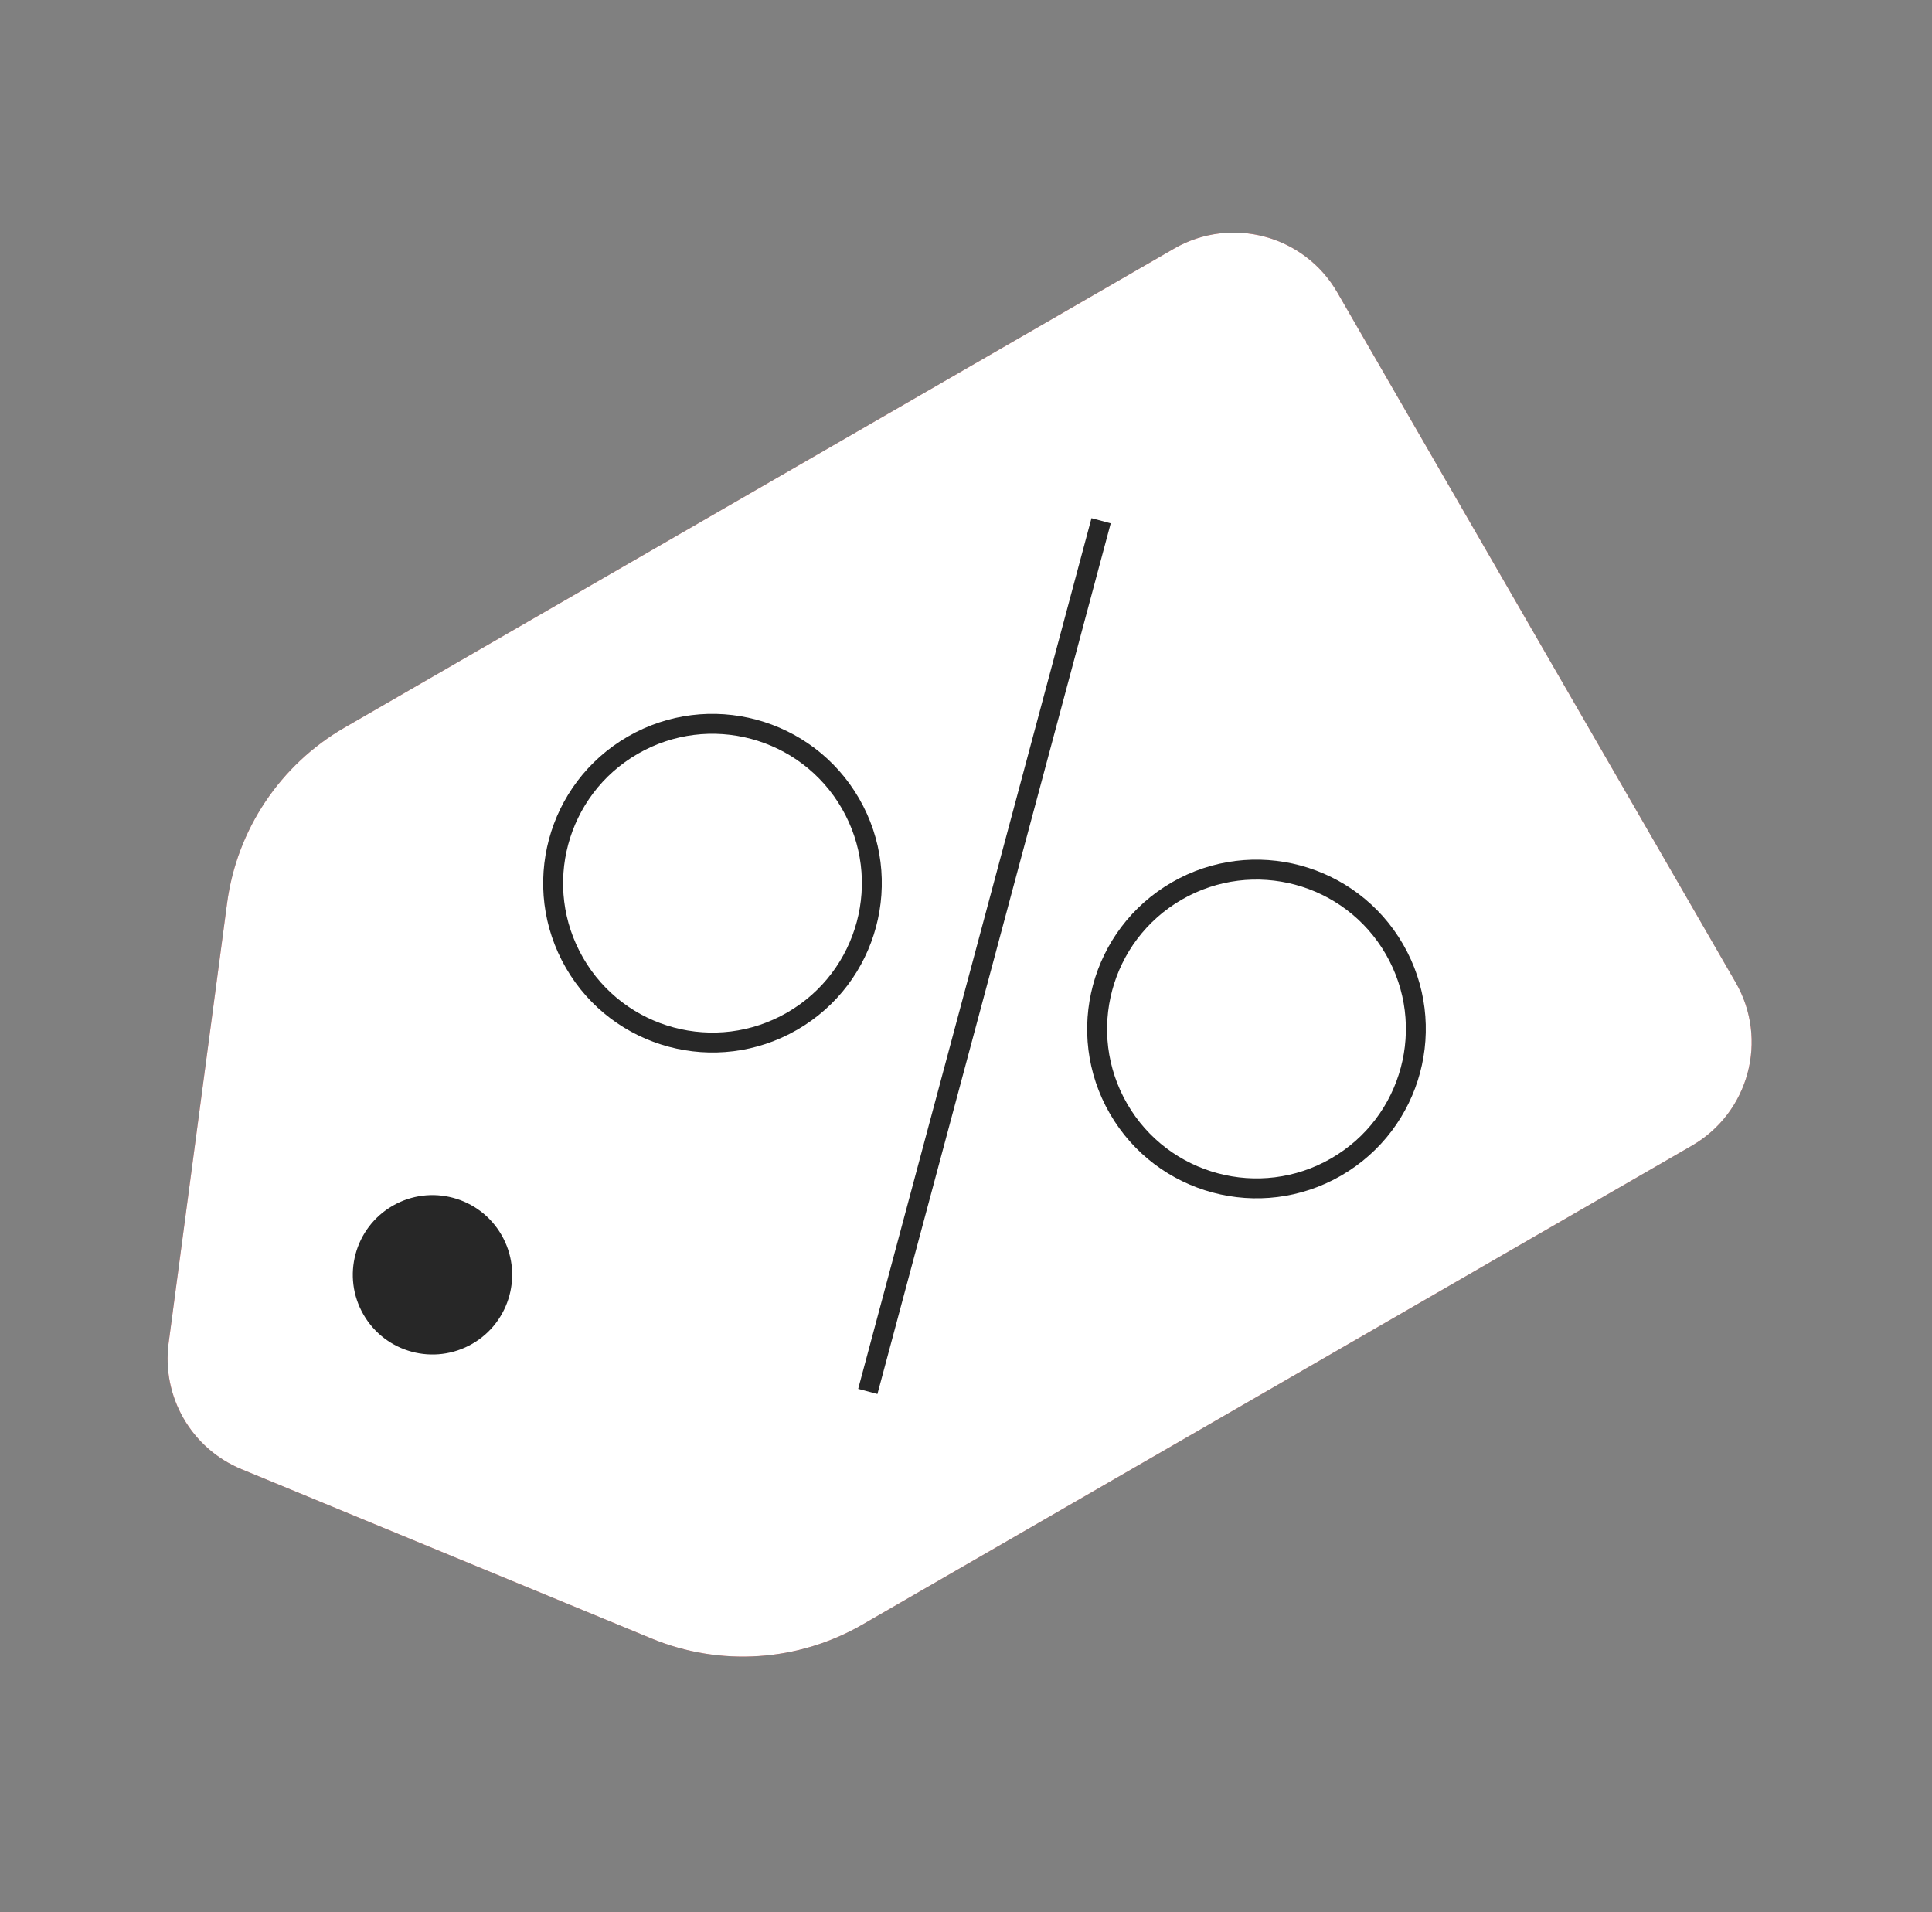 <svg width="97" height="96" viewBox="0 0 97 96" fill="none" xmlns="http://www.w3.org/2000/svg">
    <rect x="0" y="0" width="97" height="96" fill="#808080" stroke="none"/>
    <g>
        <path d="M11.402 45.341C11.892 41.648 14.071 38.392 17.297 36.529L58.945 12.483C61.815 10.826 65.485 11.81 67.141 14.68L87.141 49.321C88.798 52.19 87.815 55.86 84.945 57.517L43.297 81.562C40.071 83.425 36.162 83.684 32.718 82.262L12.126 73.761C9.61 72.723 8.109 70.122 8.467 67.425L11.402 45.341Z"
              fill="#A81815"/>
        <path d="M11.402 45.341C11.892 41.648 14.071 38.392 17.297 36.529L58.945 12.483C61.815 10.826 65.485 11.81 67.141 14.68L87.141 49.321C88.798 52.19 87.815 55.86 84.945 57.517L43.297 81.562C40.071 83.425 36.162 83.684 32.718 82.262L12.126 73.761C9.61 72.723 8.109 70.122 8.467 67.425L11.402 45.341Z"
              fill="#fff"/>
        <path d="M18.25 66C17.145 64.087 17.801 61.641 19.714 60.536C21.627 59.432 24.074 60.087 25.178 62C26.283 63.913 25.627 66.36 23.714 67.464C21.801 68.569 19.355 67.913 18.25 66Z"
              fill="#272727"/>
        <path d="M28.844 48.339C26.635 44.513 27.946 39.62 31.772 37.411V37.411C35.598 35.202 40.491 36.513 42.7 40.339V40.339C44.909 44.166 43.598 49.058 39.772 51.267V51.267C35.946 53.477 31.053 52.166 28.844 48.339V48.339Z"
              stroke="#272727" stroke-linejoin="round"/>
        <path d="M56.156 55.661C53.947 51.834 55.258 46.942 59.084 44.732V44.732C62.911 42.523 67.803 43.834 70.013 47.661V47.661C72.222 51.487 70.911 56.38 67.085 58.589V58.589C63.258 60.798 58.365 59.487 56.156 55.661V55.661Z"
              stroke="#272727" stroke-linejoin="round"/>
        <path d="M55.283 26.144L43.57 69.856" stroke="#272727"/>
    </g>
</svg>
